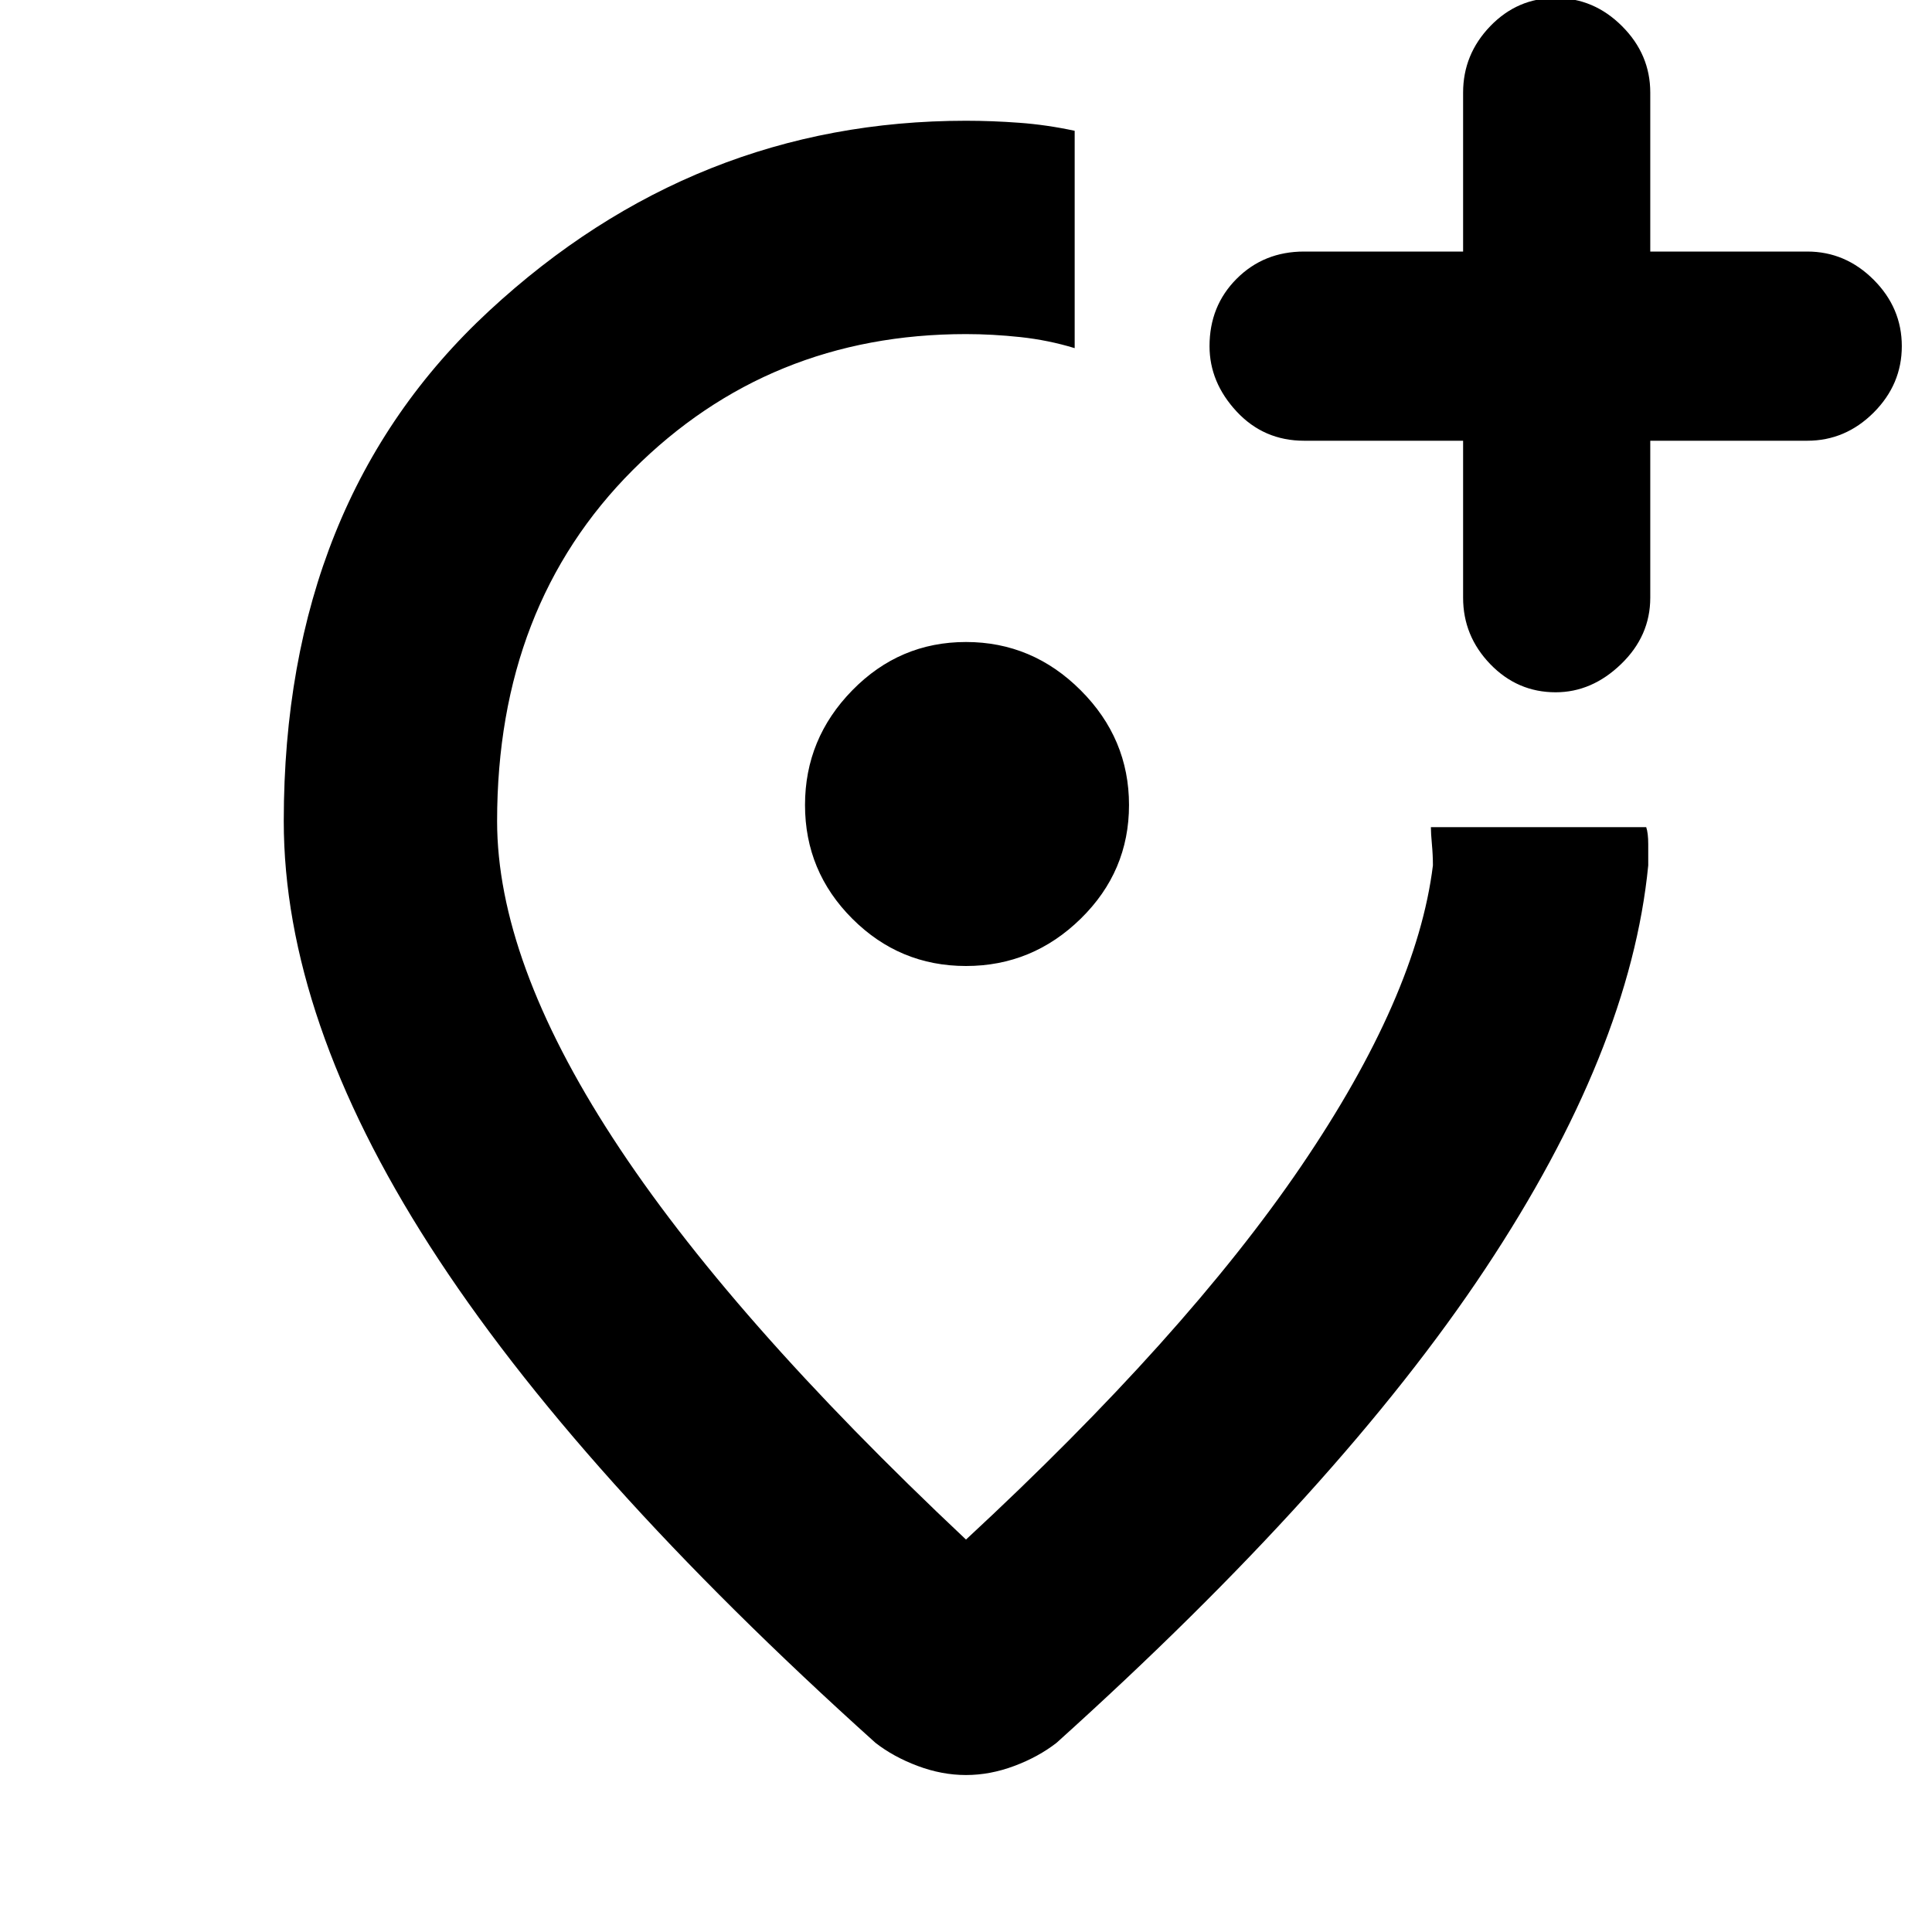 <svg xmlns="http://www.w3.org/2000/svg" height="40" width="40"><path d="M32.208 14.333q.75 0 1.354-.583.605-.583.605-1.375v-3.25h3.25q.791 0 1.375-.583.583-.584.583-1.375 0-.792-.583-1.375-.584-.584-1.375-.584h-3.25V1.917q0-.792-.584-1.375Q33-.042 32.208-.042q-.791 0-1.354.584-.562.583-.562 1.375v3.291H27q-.833 0-1.396.563-.562.562-.562 1.396 0 .75.562 1.354.563.604 1.396.604h3.292v3.25q0 .792.562 1.375.563.583 1.354.583ZM20 20q1.375 0 2.375-.979t1-2.354q0-1.375-1-2.375t-2.375-1q-1.375 0-2.354 1-.979 1-.979 2.375t.979 2.354Q18.625 20 20 20Zm0 16.75q-.5 0-1-.188-.5-.187-.875-.479-6.208-5.583-9.229-10.291Q5.875 21.083 5.875 17q0-6.625 4.25-10.562Q14.375 2.5 20 2.5q.542 0 1.104.042.563.041 1.146.166v4.5q-.542-.166-1.125-.229-.583-.062-1.125-.062-4.083 0-6.896 2.812-2.812 2.813-2.812 7.271 0 2.875 2.396 6.562Q15.083 27.25 20 31.875q4.542-4.208 6.938-7.729 2.395-3.521 2.729-6.229 0-.209-.021-.438t-.021-.354h4.458q.042.125.042.354v.438q-.375 3.833-3.375 8.354-3 4.521-8.875 9.812-.375.292-.875.479-.5.188-1 .188Zm2.208-19.542Z"/></svg>